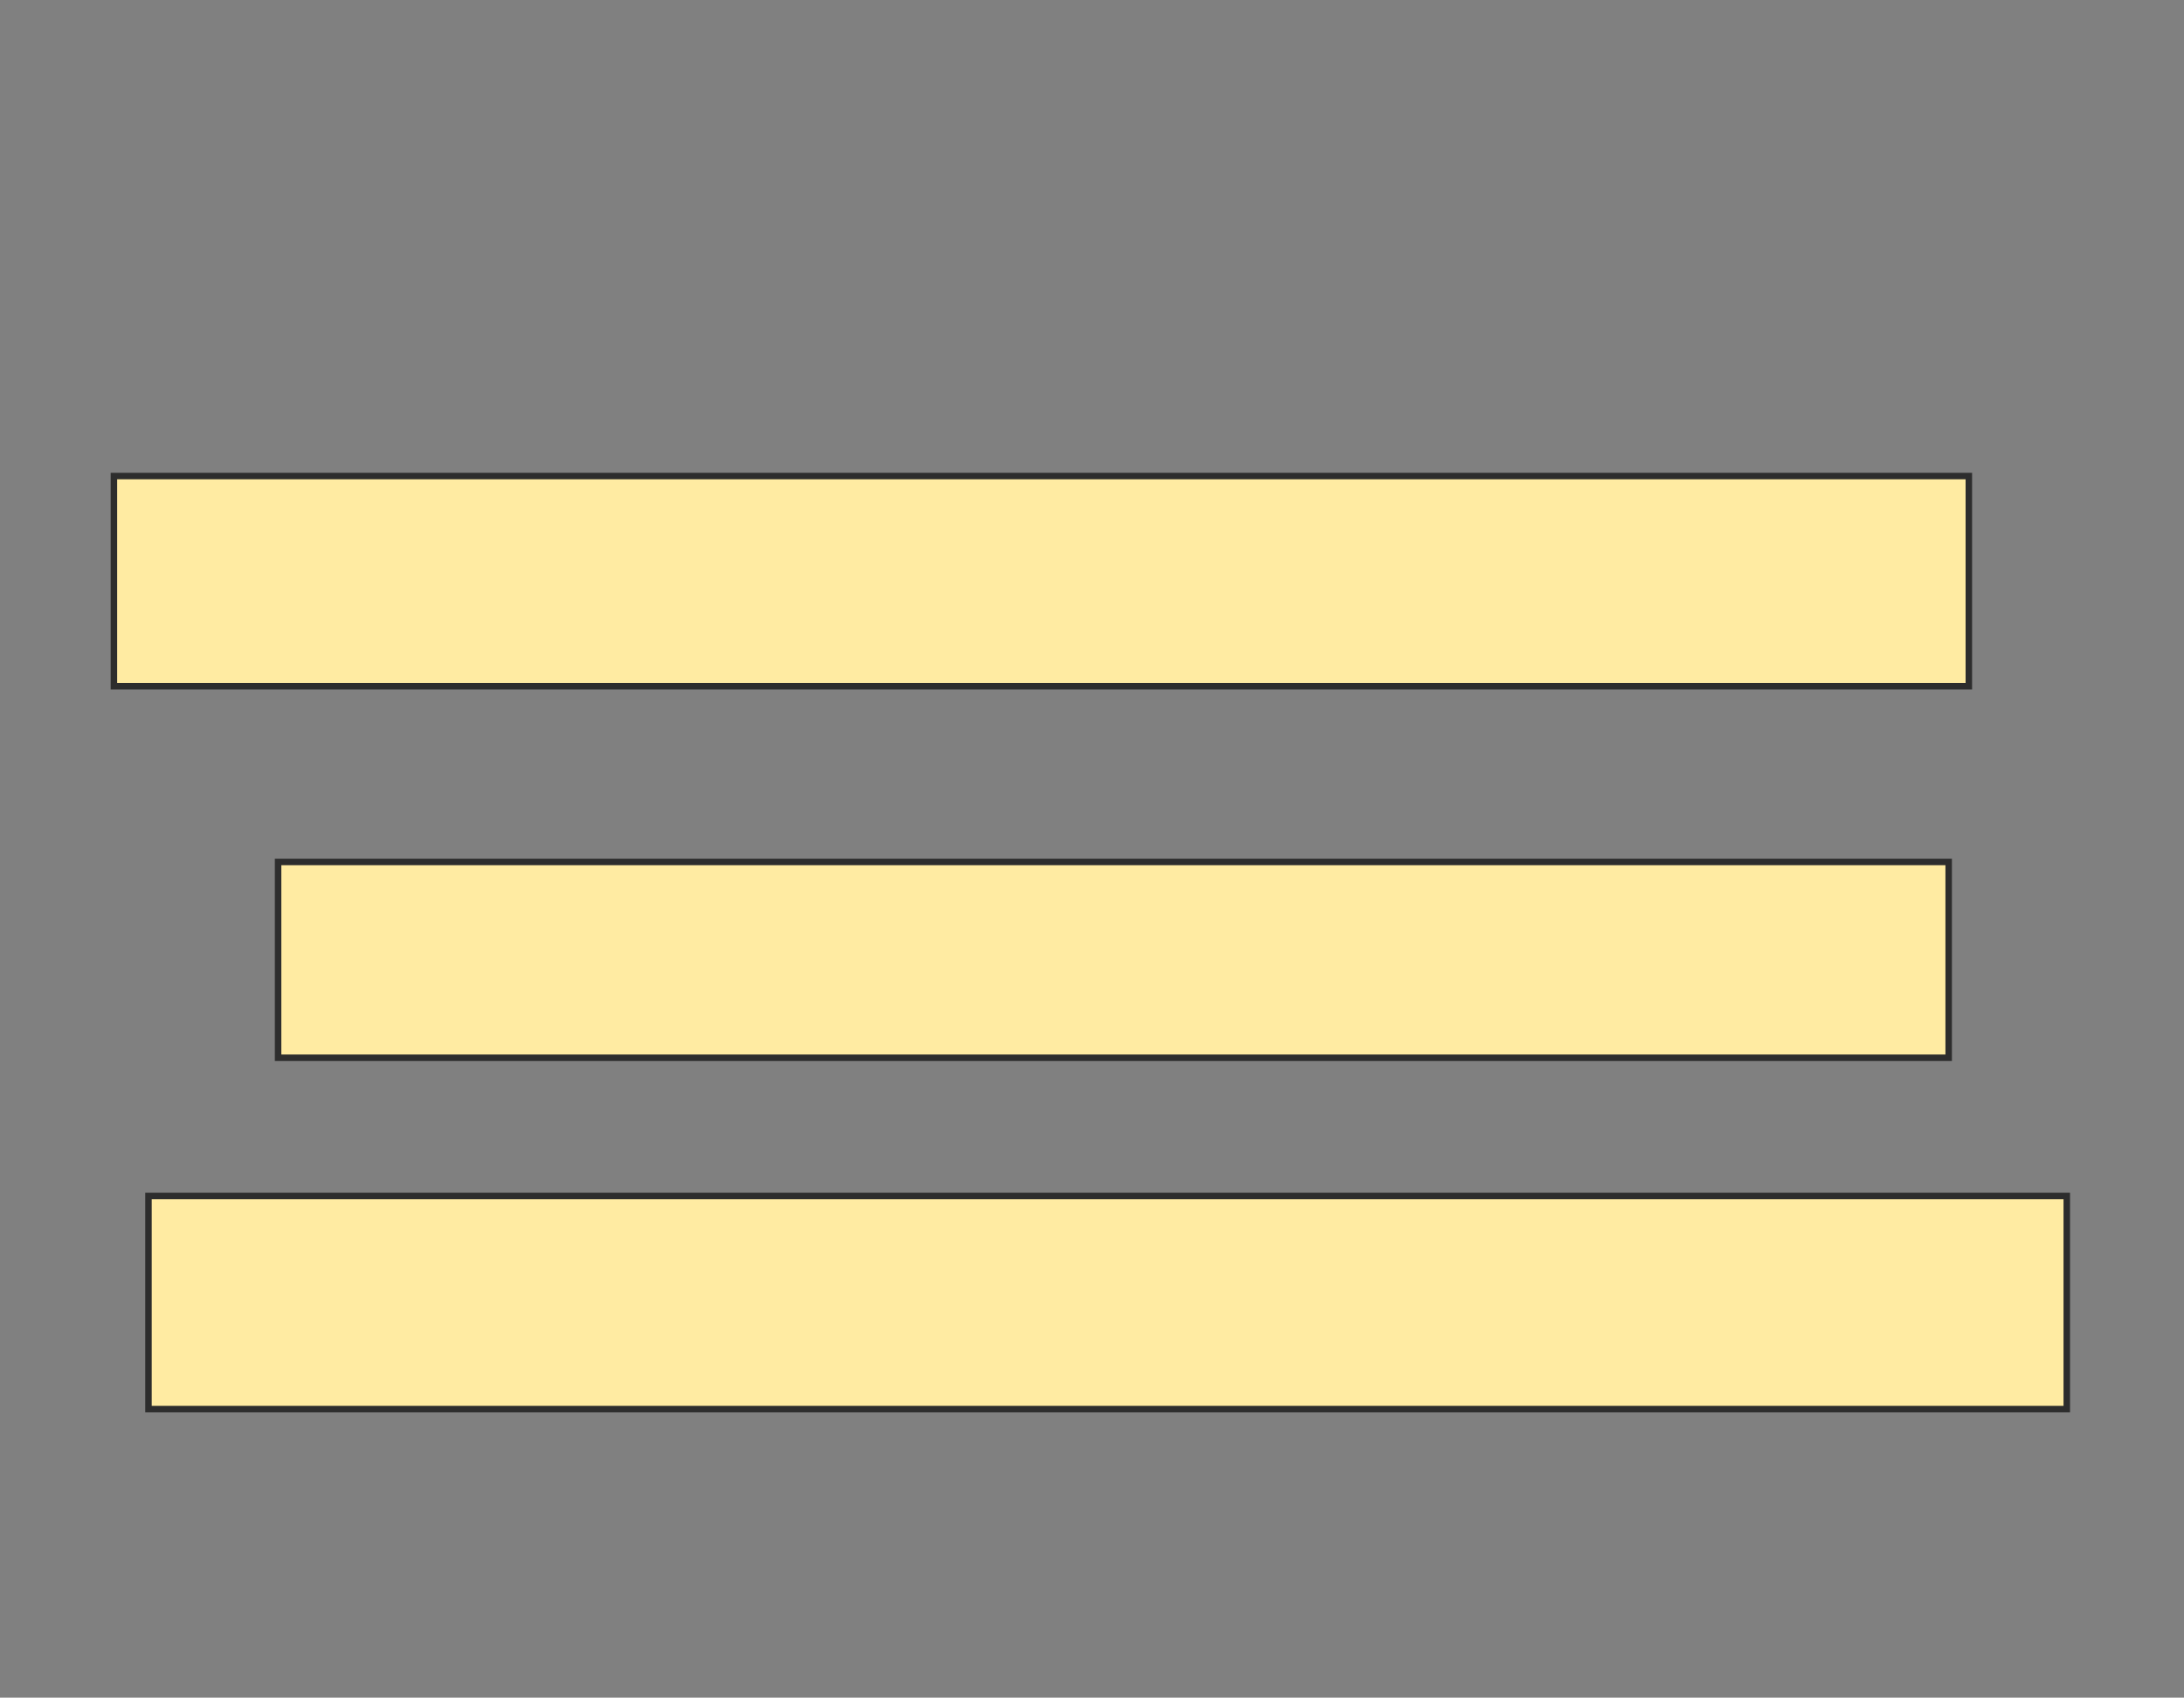 <svg xmlns="http://www.w3.org/2000/svg" width="337" height="262">
 <rect width="100%" height="100%" fill="#808080" stroke="none"/>
 <!-- Created with Image Occlusion Enhanced -->
 <g>
  <title>Labels</title>
 </g>
 <g>
  <title>Masks</title>
  <rect id="dd1300e05f9d41a8bfe836054fe644b8-ao-1" height="32.444" width="286.222" y="73.467" x="17.578" stroke="#2D2D2D" fill="#FFEBA2"/>
  <rect id="dd1300e05f9d41a8bfe836054fe644b8-ao-2" height="30.222" width="257.778" y="133.022" x="42.911" stroke="#2D2D2D" fill="#FFEBA2"/>
  <rect id="dd1300e05f9d41a8bfe836054fe644b8-ao-3" height="32.889" width="296" y="184.578" x="22.911" stroke="#2D2D2D" fill="#FFEBA2"/>
 </g>
</svg>